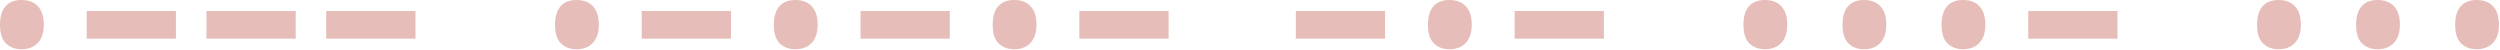<?xml version="1.0" encoding="UTF-8"?>
<svg width="403px" height="8px" viewBox="0 0 403 8" version="1.1" xmlns="http://www.w3.org/2000/svg" xmlns:xlink="http://www.w3.org/1999/xlink">
    <title>Group 4 Copy</title>
    <g id="Group-4-Copy" stroke="none" stroke-width="1" fill="none" fill-rule="evenodd">
        <path d="M3.457,7.939 C4.57,7.939 5.449,7.598 6.094,6.914 C6.738,6.23 7.061,5.254 7.061,3.984 C7.061,2.676 6.743,1.685 6.108,1.011 C5.474,0.337 4.59,0 3.457,0 C2.344,0 1.489,0.337 0.894,1.011 C0.298,1.685 0,2.676 0,3.984 C0,5.391 0.327,6.401 0.981,7.017 C1.636,7.632 2.461,7.939 3.457,7.939 Z" id="Path" fill="#E6BDB8" fill-rule="nonzero"></path>
        <polygon id="Path" fill="#E6BDB8" fill-rule="nonzero" points="28.359 6.232 28.359 1.779 13.975 1.779 13.975 6.232"></polygon>
        <polygon id="Path" fill="#E6BDB8" fill-rule="nonzero" points="47.666 6.232 47.666 1.779 33.281 1.779 33.281 6.232"></polygon>
        <polygon id="Path" fill="#E6BDB8" fill-rule="nonzero" points="66.973 6.232 66.973 1.779 52.588 1.779 52.588 6.232"></polygon>
        <path d="M92.93,7.939 C94.043,7.939 94.922,7.598 95.566,6.914 C96.211,6.23 96.533,5.254 96.533,3.984 C96.533,2.676 96.216,1.685 95.581,1.011 C94.946,0.337 94.062,0 92.93,0 C91.816,0 90.962,0.337 90.366,1.011 C89.771,1.685 89.473,2.676 89.473,3.984 C89.473,5.391 89.8,6.401 90.454,7.017 C91.108,7.632 91.934,7.939 92.93,7.939 Z" id="Path" fill="#E6BDB8" fill-rule="nonzero"></path>
        <polygon id="Path" fill="#E6BDB8" fill-rule="nonzero" points="117.832 6.232 117.832 1.779 103.447 1.779 103.447 6.232"></polygon>
        <path d="M128.203,7.939 C129.316,7.939 130.195,7.598 130.84,6.914 C131.484,6.23 131.807,5.254 131.807,3.984 C131.807,2.676 131.489,1.685 130.854,1.011 C130.22,0.337 129.336,0 128.203,0 C127.09,0 126.235,0.337 125.64,1.011 C125.044,1.685 124.746,2.676 124.746,3.984 C124.746,5.391 125.073,6.401 125.728,7.017 C126.382,7.632 127.207,7.939 128.203,7.939 Z" id="Path" fill="#E6BDB8" fill-rule="nonzero"></path>
        <polygon id="Path" fill="#E6BDB8" fill-rule="nonzero" points="153.105 6.232 153.105 1.779 138.721 1.779 138.721 6.232"></polygon>
        <path d="M163.477,7.939 C164.59,7.939 165.469,7.598 166.113,6.914 C166.758,6.23 167.08,5.254 167.08,3.984 C167.08,2.676 166.763,1.685 166.128,1.011 C165.493,0.337 164.609,0 163.477,0 C162.363,0 161.509,0.337 160.913,1.011 C160.317,1.685 160.02,2.676 160.02,3.984 C160.02,5.391 160.347,6.401 161.001,7.017 C161.655,7.632 162.48,7.939 163.477,7.939 Z" id="Path" fill="#E6BDB8" fill-rule="nonzero"></path>
        <polygon id="Path" fill="#E6BDB8" fill-rule="nonzero" points="188.379 6.232 188.379 1.779 173.994 1.779 173.994 6.232"></polygon>
        <polygon id="Path" fill="#E6BDB8" fill-rule="nonzero" points="223.271 6.232 223.271 1.779 208.887 1.779 208.887 6.232"></polygon>
        <path d="M233.643,7.939 C234.756,7.939 235.635,7.598 236.279,6.914 C236.924,6.23 237.246,5.254 237.246,3.984 C237.246,2.676 236.929,1.685 236.294,1.011 C235.659,0.337 234.775,0 233.643,0 C232.529,0 231.675,0.337 231.079,1.011 C230.483,1.685 230.186,2.676 230.186,3.984 C230.186,5.391 230.513,6.401 231.167,7.017 C231.821,7.632 232.646,7.939 233.643,7.939 Z" id="Path" fill="#E6BDB8" fill-rule="nonzero"></path>
        <polygon id="Path" fill="#E6BDB8" fill-rule="nonzero" points="258.545 6.232 258.545 1.779 244.16 1.779 244.16 6.232"></polygon>
        <path d="M284.502,7.939 C285.615,7.939 286.494,7.598 287.139,6.914 C287.783,6.23 288.105,5.254 288.105,3.984 C288.105,2.676 287.788,1.685 287.153,1.011 C286.519,0.337 285.635,0 284.502,0 C283.389,0 282.534,0.337 281.938,1.011 C281.343,1.685 281.045,2.676 281.045,3.984 C281.045,5.391 281.372,6.401 282.026,7.017 C282.681,7.632 283.506,7.939 284.502,7.939 Z" id="Path" fill="#E6BDB8" fill-rule="nonzero"></path>
        <path d="M300.469,7.939 C301.582,7.939 302.461,7.598 303.105,6.914 C303.75,6.23 304.072,5.254 304.072,3.984 C304.072,2.676 303.755,1.685 303.12,1.011 C302.485,0.337 301.602,0 300.469,0 C299.355,0 298.501,0.337 297.905,1.011 C297.31,1.685 297.012,2.676 297.012,3.984 C297.012,5.391 297.339,6.401 297.993,7.017 C298.647,7.632 299.473,7.939 300.469,7.939 Z" id="Path" fill="#E6BDB8" fill-rule="nonzero"></path>
        <path d="M316.436,7.939 C317.549,7.939 318.428,7.598 319.072,6.914 C319.717,6.23 320.039,5.254 320.039,3.984 C320.039,2.676 319.722,1.685 319.087,1.011 C318.452,0.337 317.568,0 316.436,0 C315.322,0 314.468,0.337 313.872,1.011 C313.276,1.685 312.979,2.676 312.979,3.984 C312.979,5.391 313.306,6.401 313.96,7.017 C314.614,7.632 315.439,7.939 316.436,7.939 Z" id="Path" fill="#E6BDB8" fill-rule="nonzero"></path>
        <polygon id="Path" fill="#E6BDB8" fill-rule="nonzero" points="341.338 6.232 341.338 1.779 326.953 1.779 326.953 6.232"></polygon>
        <path d="M367.295,7.939 C368.408,7.939 369.287,7.598 369.932,6.914 C370.576,6.23 370.898,5.254 370.898,3.984 C370.898,2.676 370.581,1.685 369.946,1.011 C369.312,0.337 368.428,0 367.295,0 C366.182,0 365.327,0.337 364.731,1.011 C364.136,1.685 363.838,2.676 363.838,3.984 C363.838,5.391 364.165,6.401 364.819,7.017 C365.474,7.632 366.299,7.939 367.295,7.939 Z" id="Path" fill="#E6BDB8" fill-rule="nonzero"></path>
        <path d="M383.262,7.939 C384.375,7.939 385.254,7.598 385.898,6.914 C386.543,6.23 386.865,5.254 386.865,3.984 C386.865,2.676 386.548,1.685 385.913,1.011 C385.278,0.337 384.395,0 383.262,0 C382.148,0 381.294,0.337 380.698,1.011 C380.103,1.685 379.805,2.676 379.805,3.984 C379.805,5.391 380.132,6.401 380.786,7.017 C381.44,7.632 382.266,7.939 383.262,7.939 Z" id="Path" fill="#E6BDB8" fill-rule="nonzero"></path>
        <path d="M399.229,7.939 C400.342,7.939 401.221,7.598 401.865,6.914 C402.51,6.23 402.832,5.254 402.832,3.984 C402.832,2.676 402.515,1.685 401.88,1.011 C401.245,0.337 400.361,0 399.229,0 C398.115,0 397.261,0.337 396.665,1.011 C396.069,1.685 395.771,2.676 395.771,3.984 C395.771,5.391 396.099,6.401 396.753,7.017 C397.407,7.632 398.232,7.939 399.229,7.939 Z" id="Path" fill="#E6BDB8" fill-rule="nonzero"></path>
    </g>
</svg>